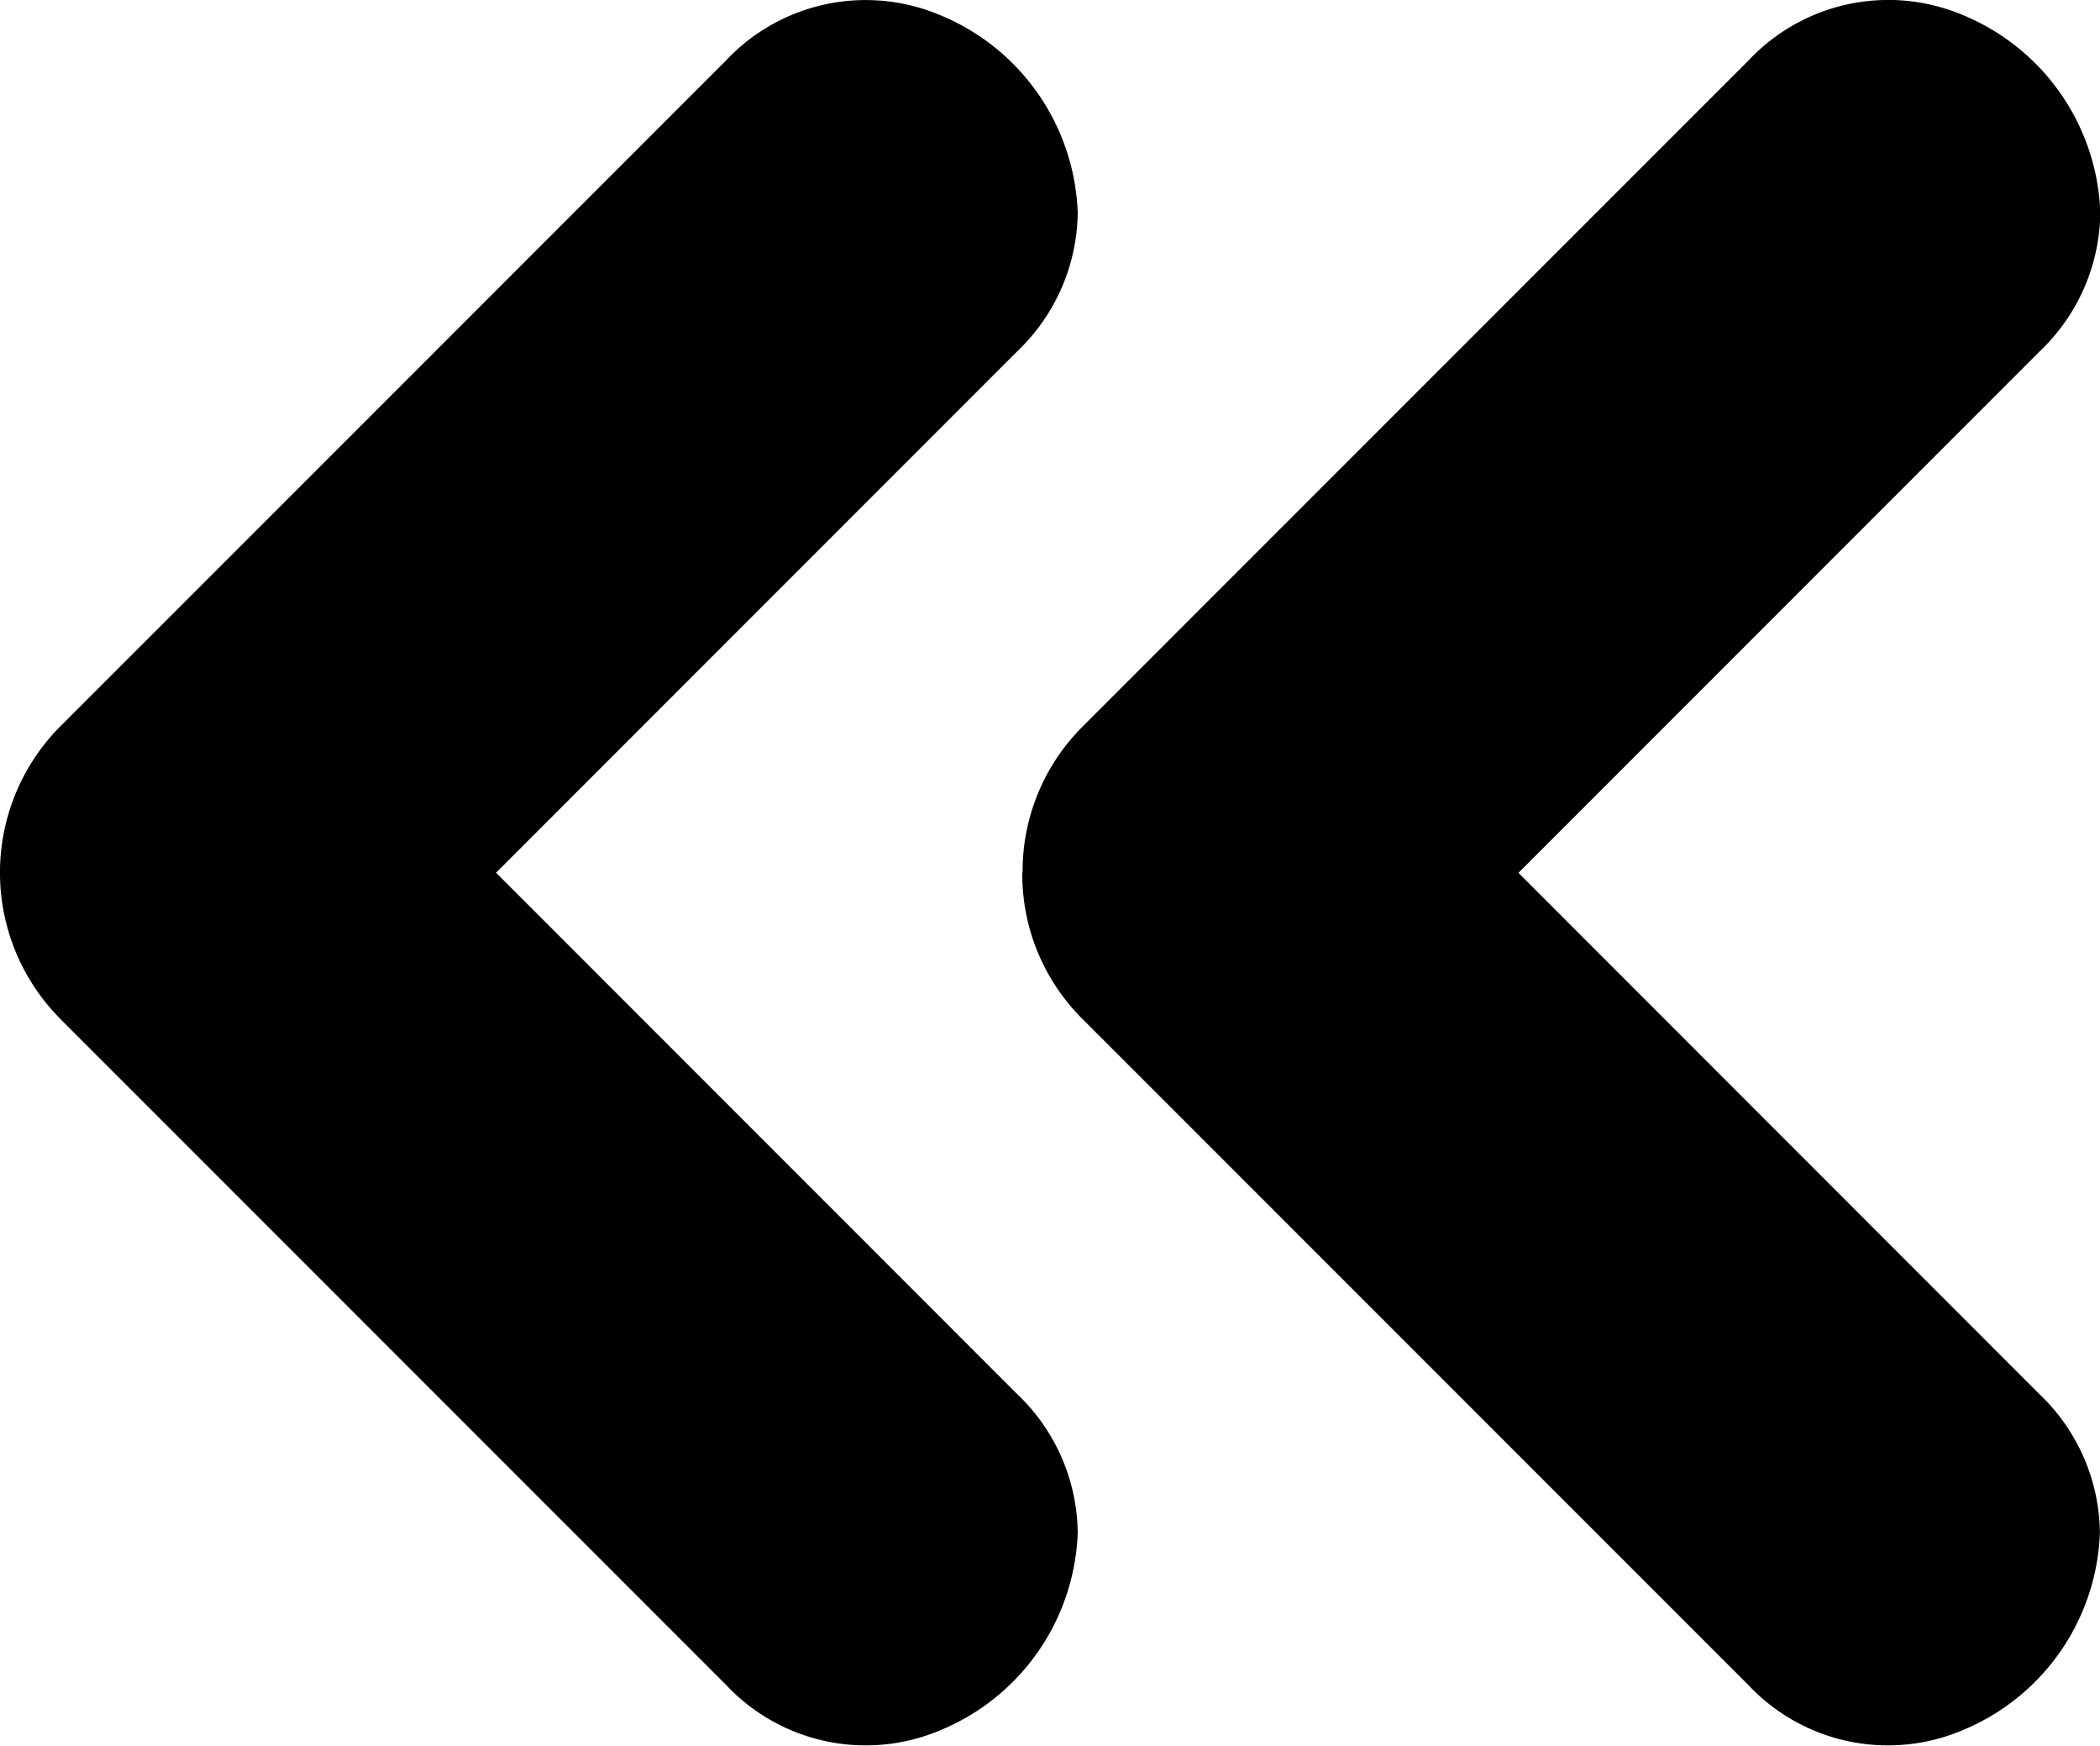 <svg id="noun-arrows-779785" xmlns="http://www.w3.org/2000/svg" width="19.85" height="16.496" viewBox="0 0 19.85 16.496">
  <path id="Path_2267" data-name="Path 2267" d="M515.81,58.839a1.927,1.927,0,0,0,.563,1.375l6.3,6.3a1.81,1.81,0,0,0,2.023.428,2.1,2.1,0,0,0,1.3-1.867,1.833,1.833,0,0,0-.573-1.311L520.5,58.839l4.925-4.926A1.836,1.836,0,0,0,526,52.6h0a2.1,2.1,0,0,0-1.3-1.867,1.812,1.812,0,0,0-2.024.428l-6.3,6.3a1.929,1.929,0,0,0-.563,1.375Z" transform="translate(-506.147 -50.591)"/>
  <path id="Path_2268" data-name="Path 2268" d="M6.139,60.214l6.3,6.3a1.81,1.81,0,0,0,2.023.428,2.1,2.1,0,0,0,1.3-1.867,1.833,1.833,0,0,0-.573-1.311l-4.925-4.926,4.925-4.926a1.836,1.836,0,0,0,.573-1.311h0a2.1,2.1,0,0,0-1.3-1.867,1.812,1.812,0,0,0-2.024.428l-6.3,6.3a1.96,1.96,0,0,0,0,2.75Z" transform="translate(-5.575 -50.591)"/>
</svg>
